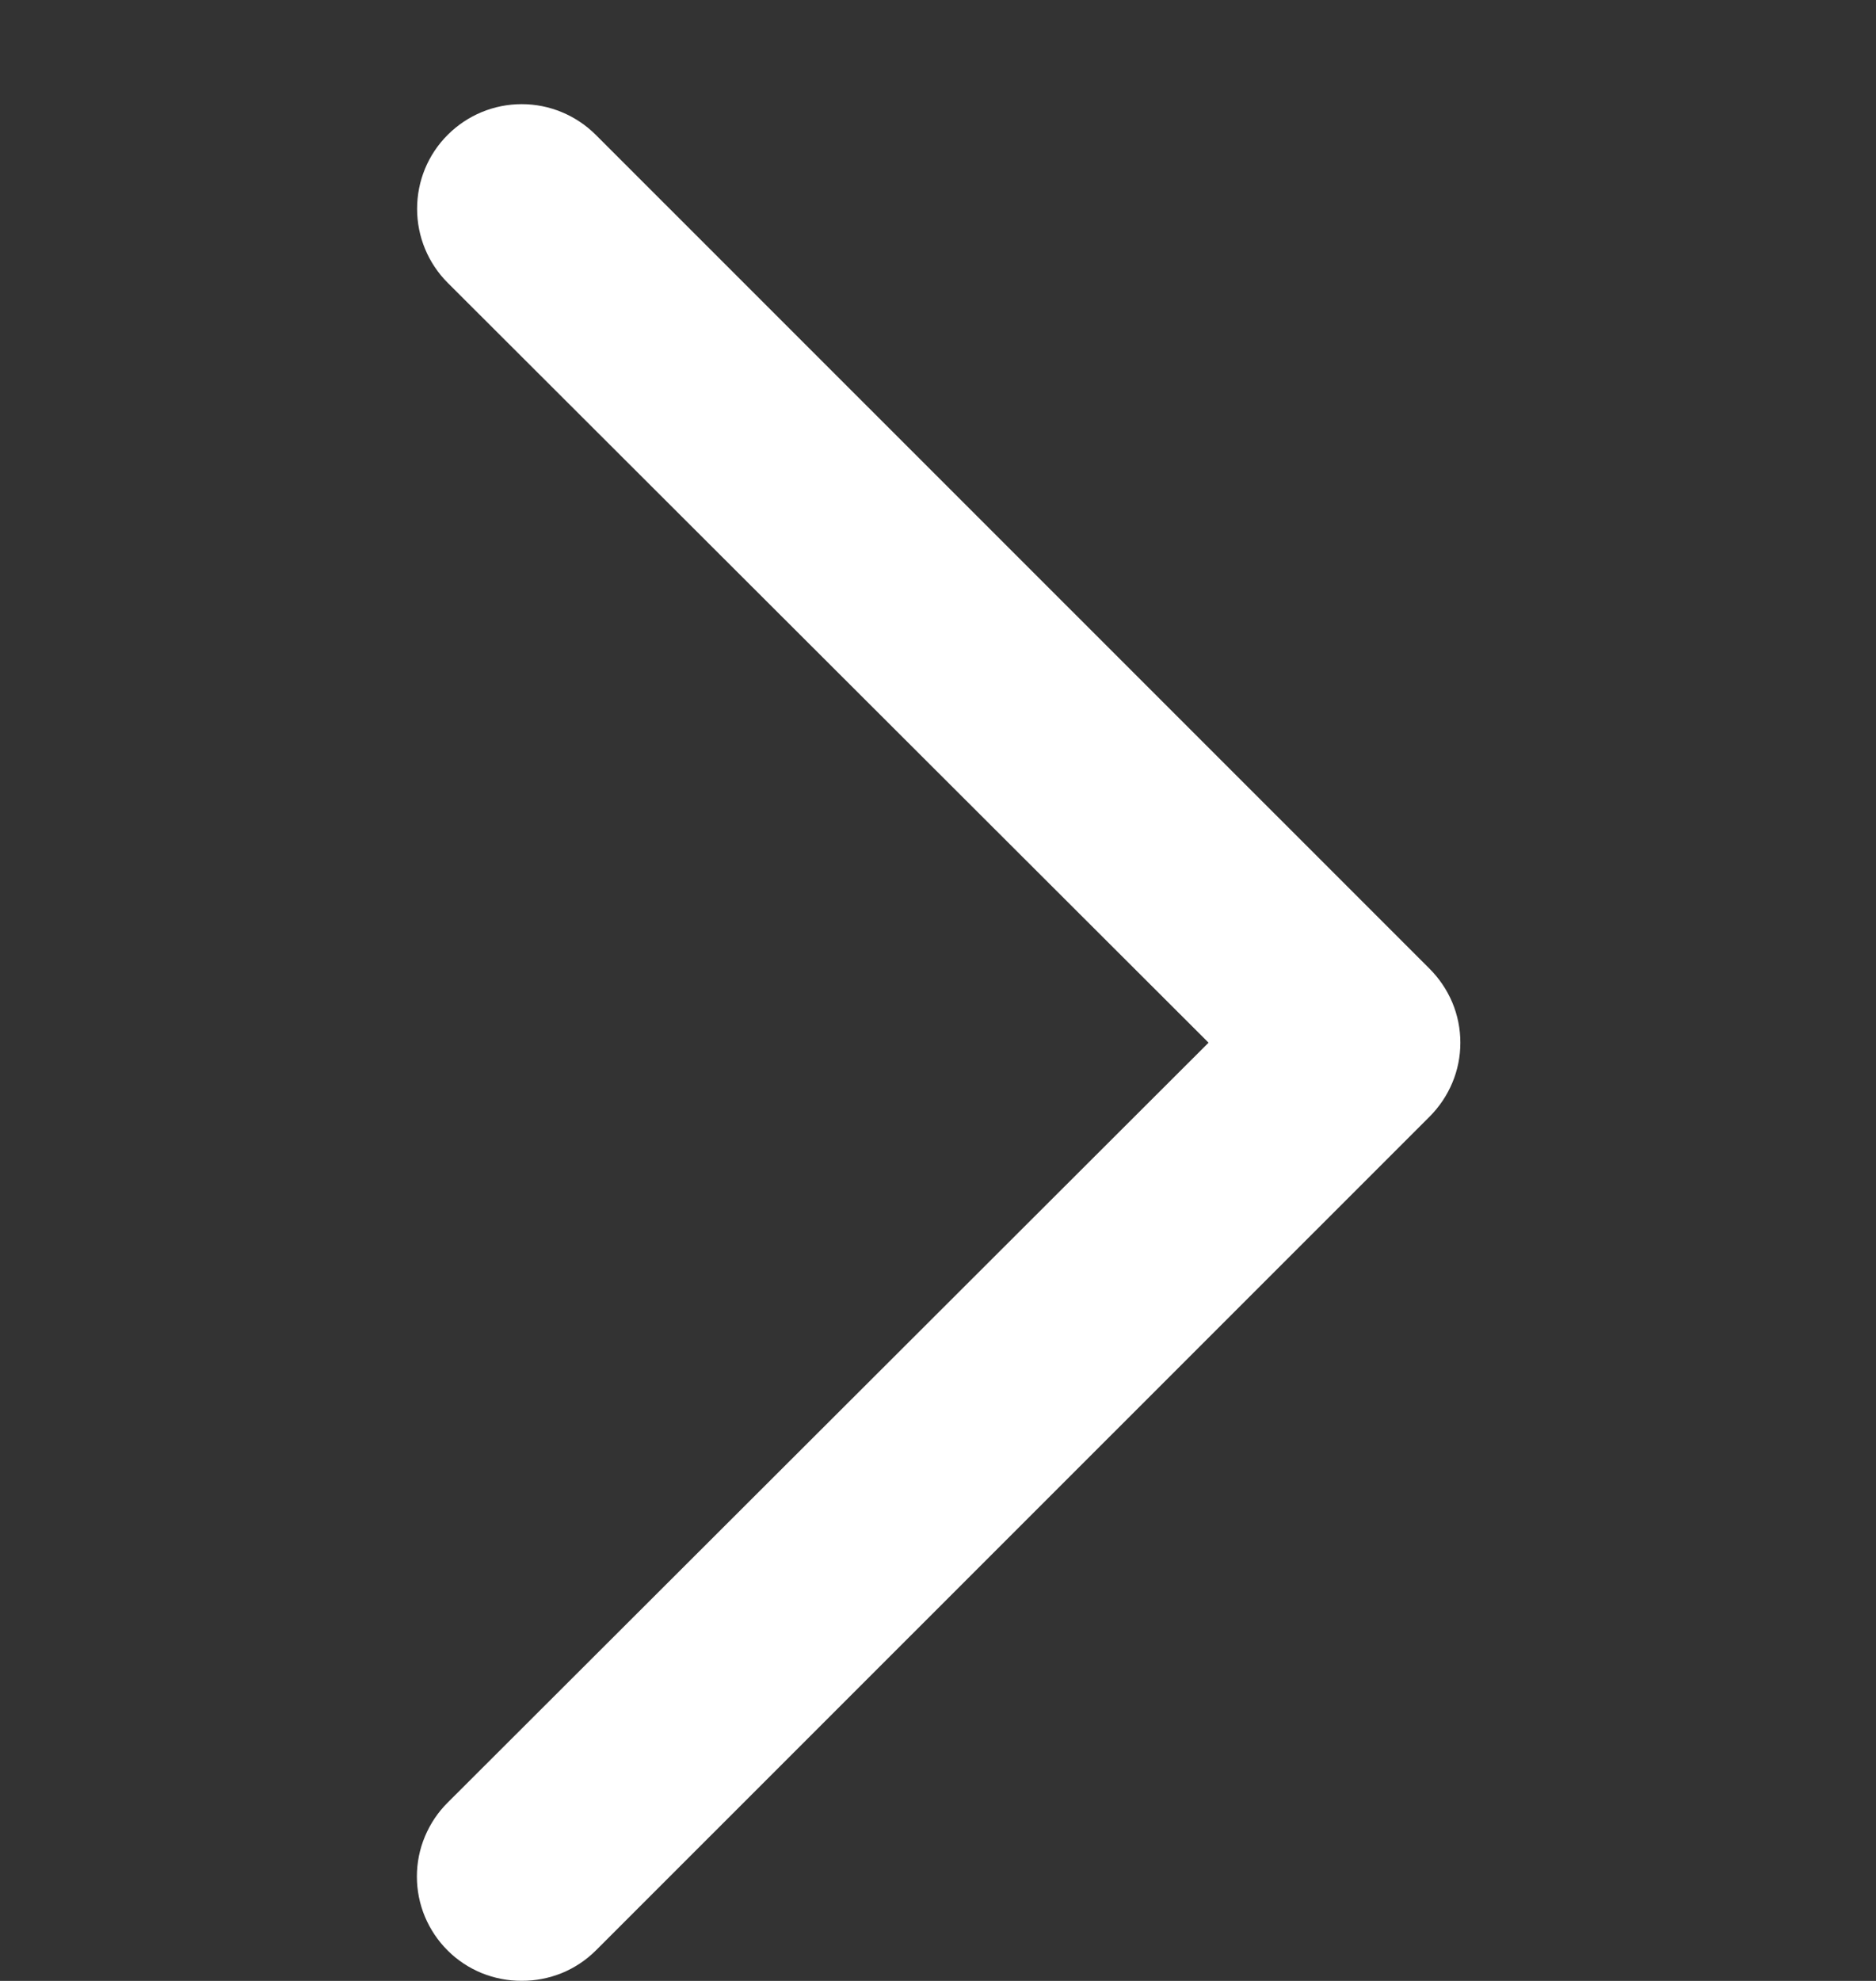 <svg viewBox="0 0 18 19" fill="#FFFFFF"
     xmlns="http://www.w3.org/2000/svg">
    <rect x="0" y="0" width="18" height="19" fill="#333333" stroke="none"/>
    <path d="M5.006 18.999C4.874 19 4.744 18.974 4.622 18.925C4.5 18.875 4.389 18.802 4.296 18.709C4.202 18.616 4.128 18.505 4.077 18.384C4.026 18.262 4 18.131 4 17.999C4 17.867 4.026 17.736 4.077 17.615C4.128 17.493 4.202 17.382 4.296 17.289L11.596 10.001L4.296 2.713C4.107 2.524 4.002 2.269 4.002 2.003C4.002 1.736 4.107 1.481 4.296 1.293C4.484 1.105 4.739 0.999 5.006 0.999C5.272 0.999 5.527 1.105 5.716 1.293L13.716 9.291C13.809 9.384 13.884 9.495 13.935 9.616C13.986 9.738 14.012 9.869 14.012 10.001C14.012 10.133 13.986 10.264 13.935 10.385C13.884 10.507 13.809 10.618 13.716 10.711L5.716 18.709C5.622 18.802 5.512 18.875 5.39 18.925C5.268 18.974 5.137 19 5.006 18.999Z"
          fill="#FFFFFF"/>
</svg>
